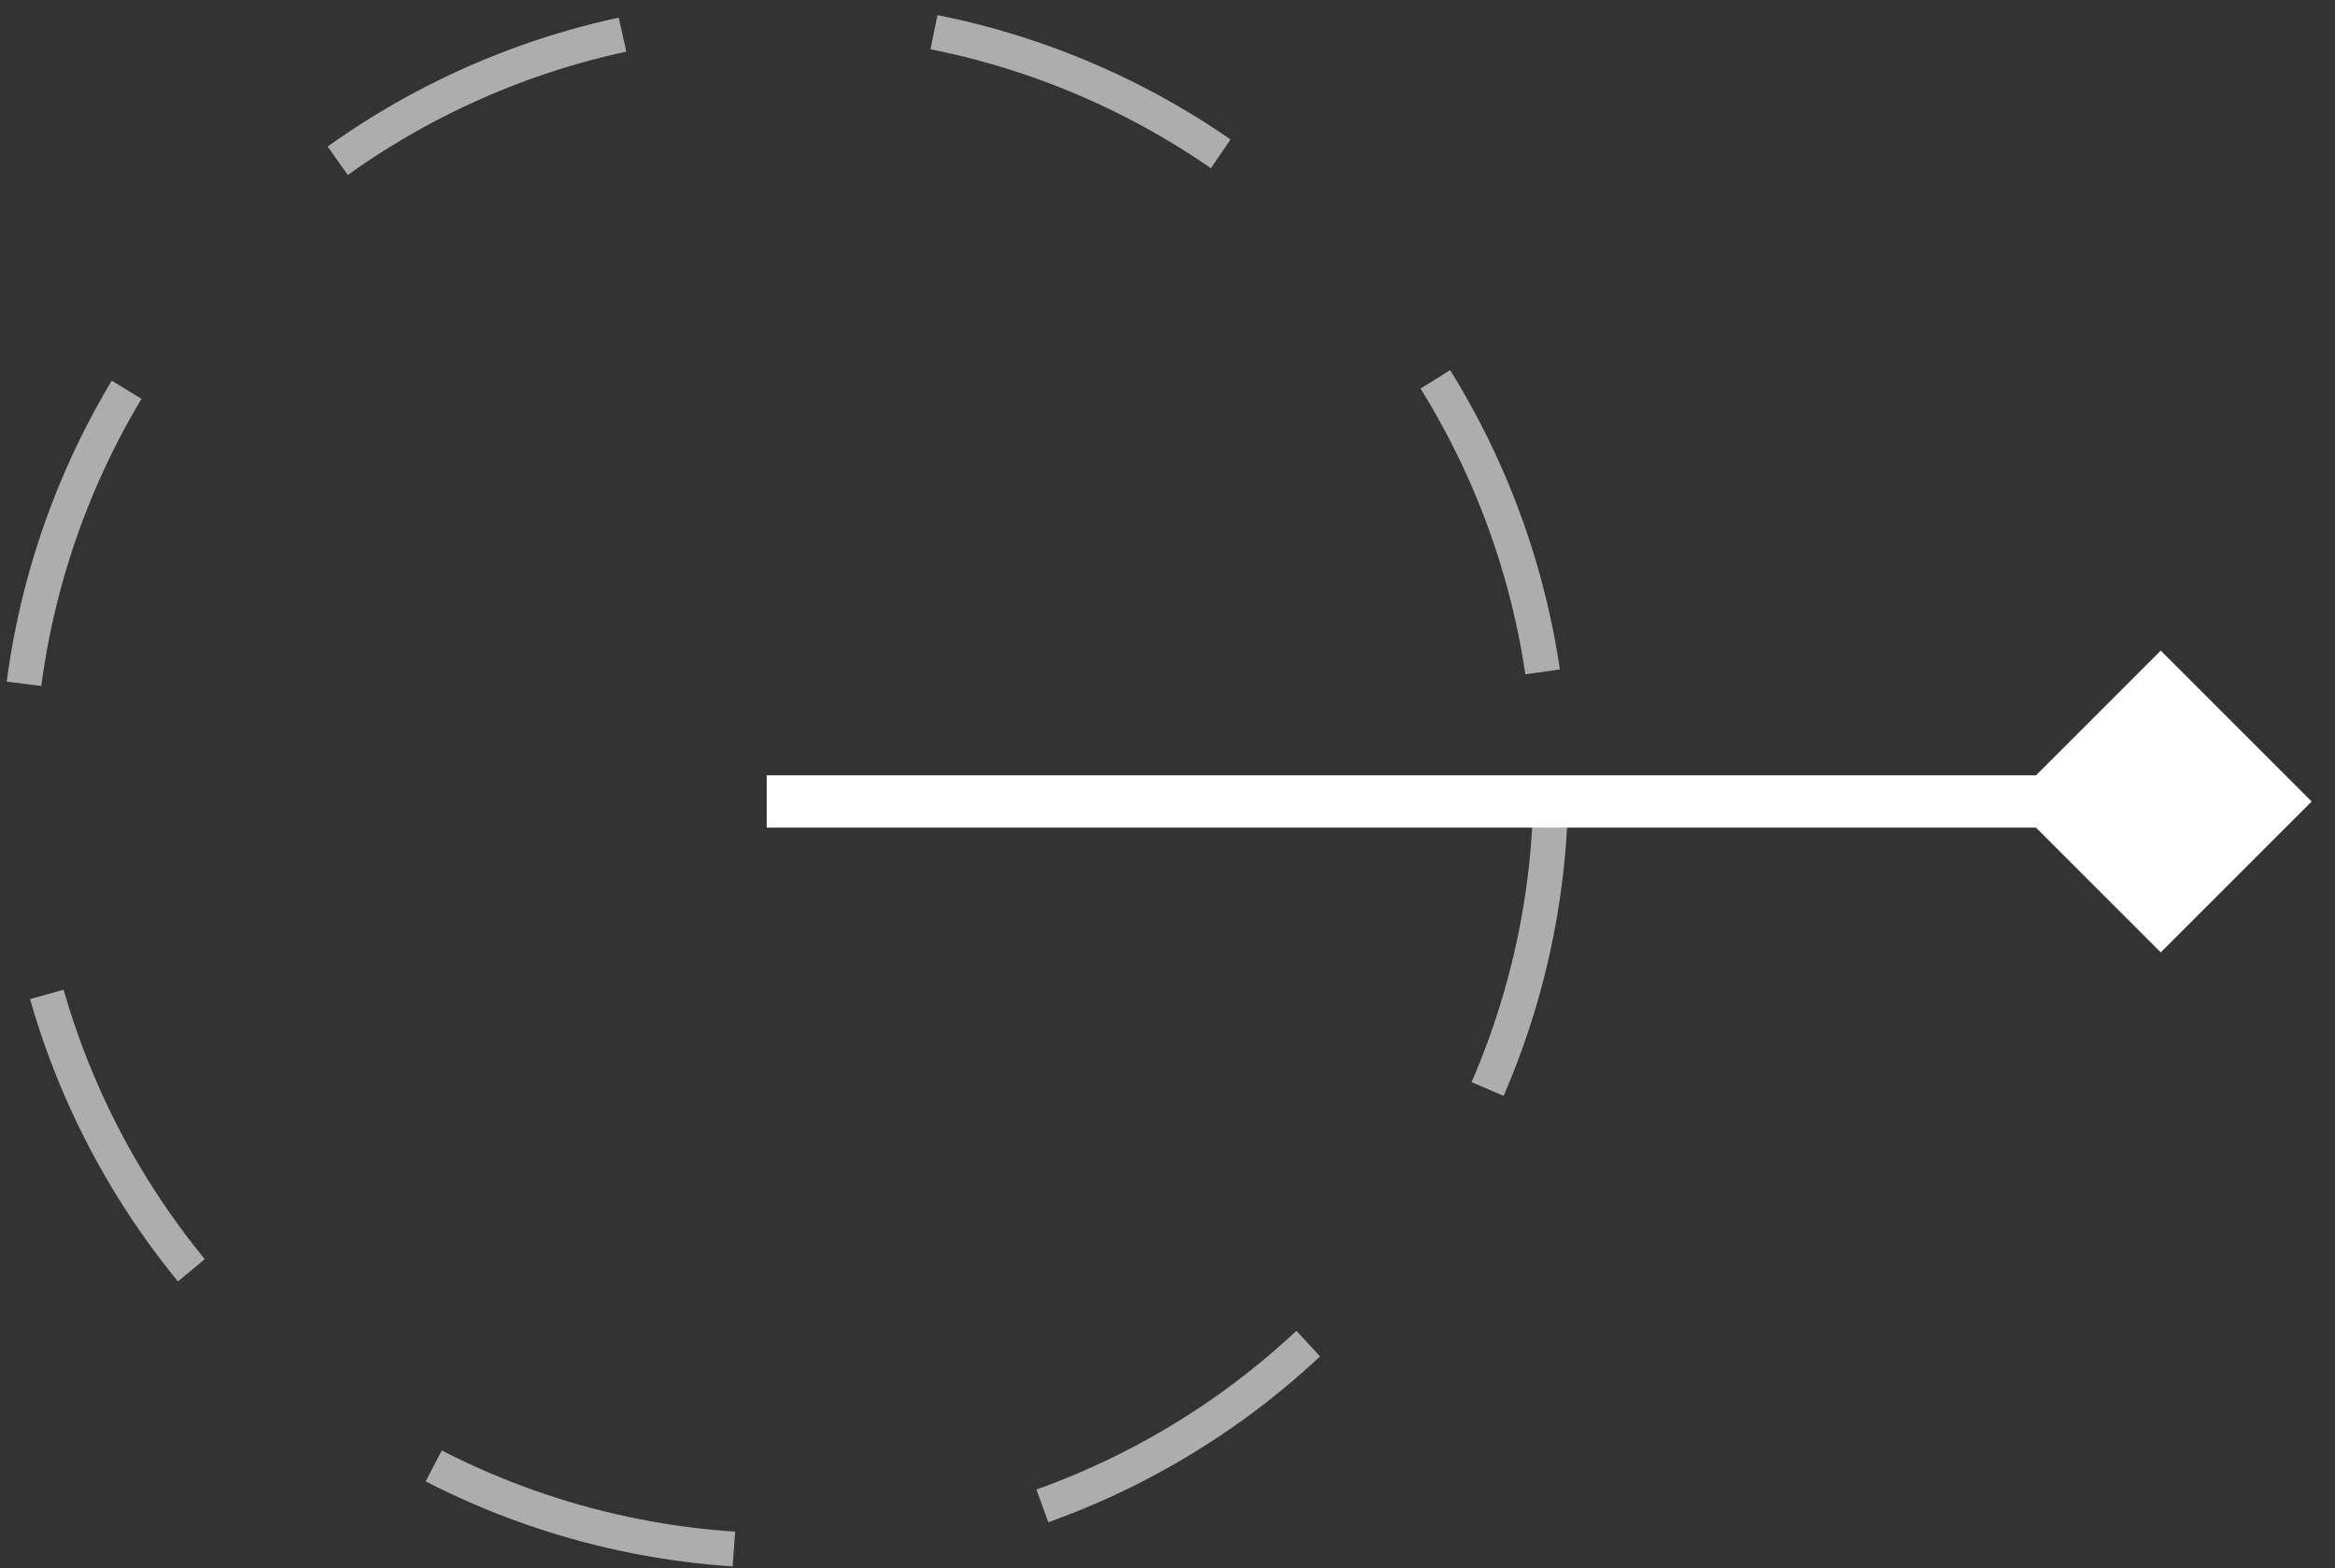<svg width="67" height="45" viewBox="0 0 67 45" fill="none" xmlns="http://www.w3.org/2000/svg">
<rect x="0" y="0" width="67" height="45" fill="#333333" stroke="none"/>
<circle cx="22.5" cy="22.5" r="22" stroke="white" stroke-opacity="0.6" stroke-dasharray="9 9"/>
<path d="M66.33 23L62 18.67L57.67 23L62 27.33L66.33 23ZM22 23.75H62V22.25H22V23.75Z" fill="white"/>
</svg>
